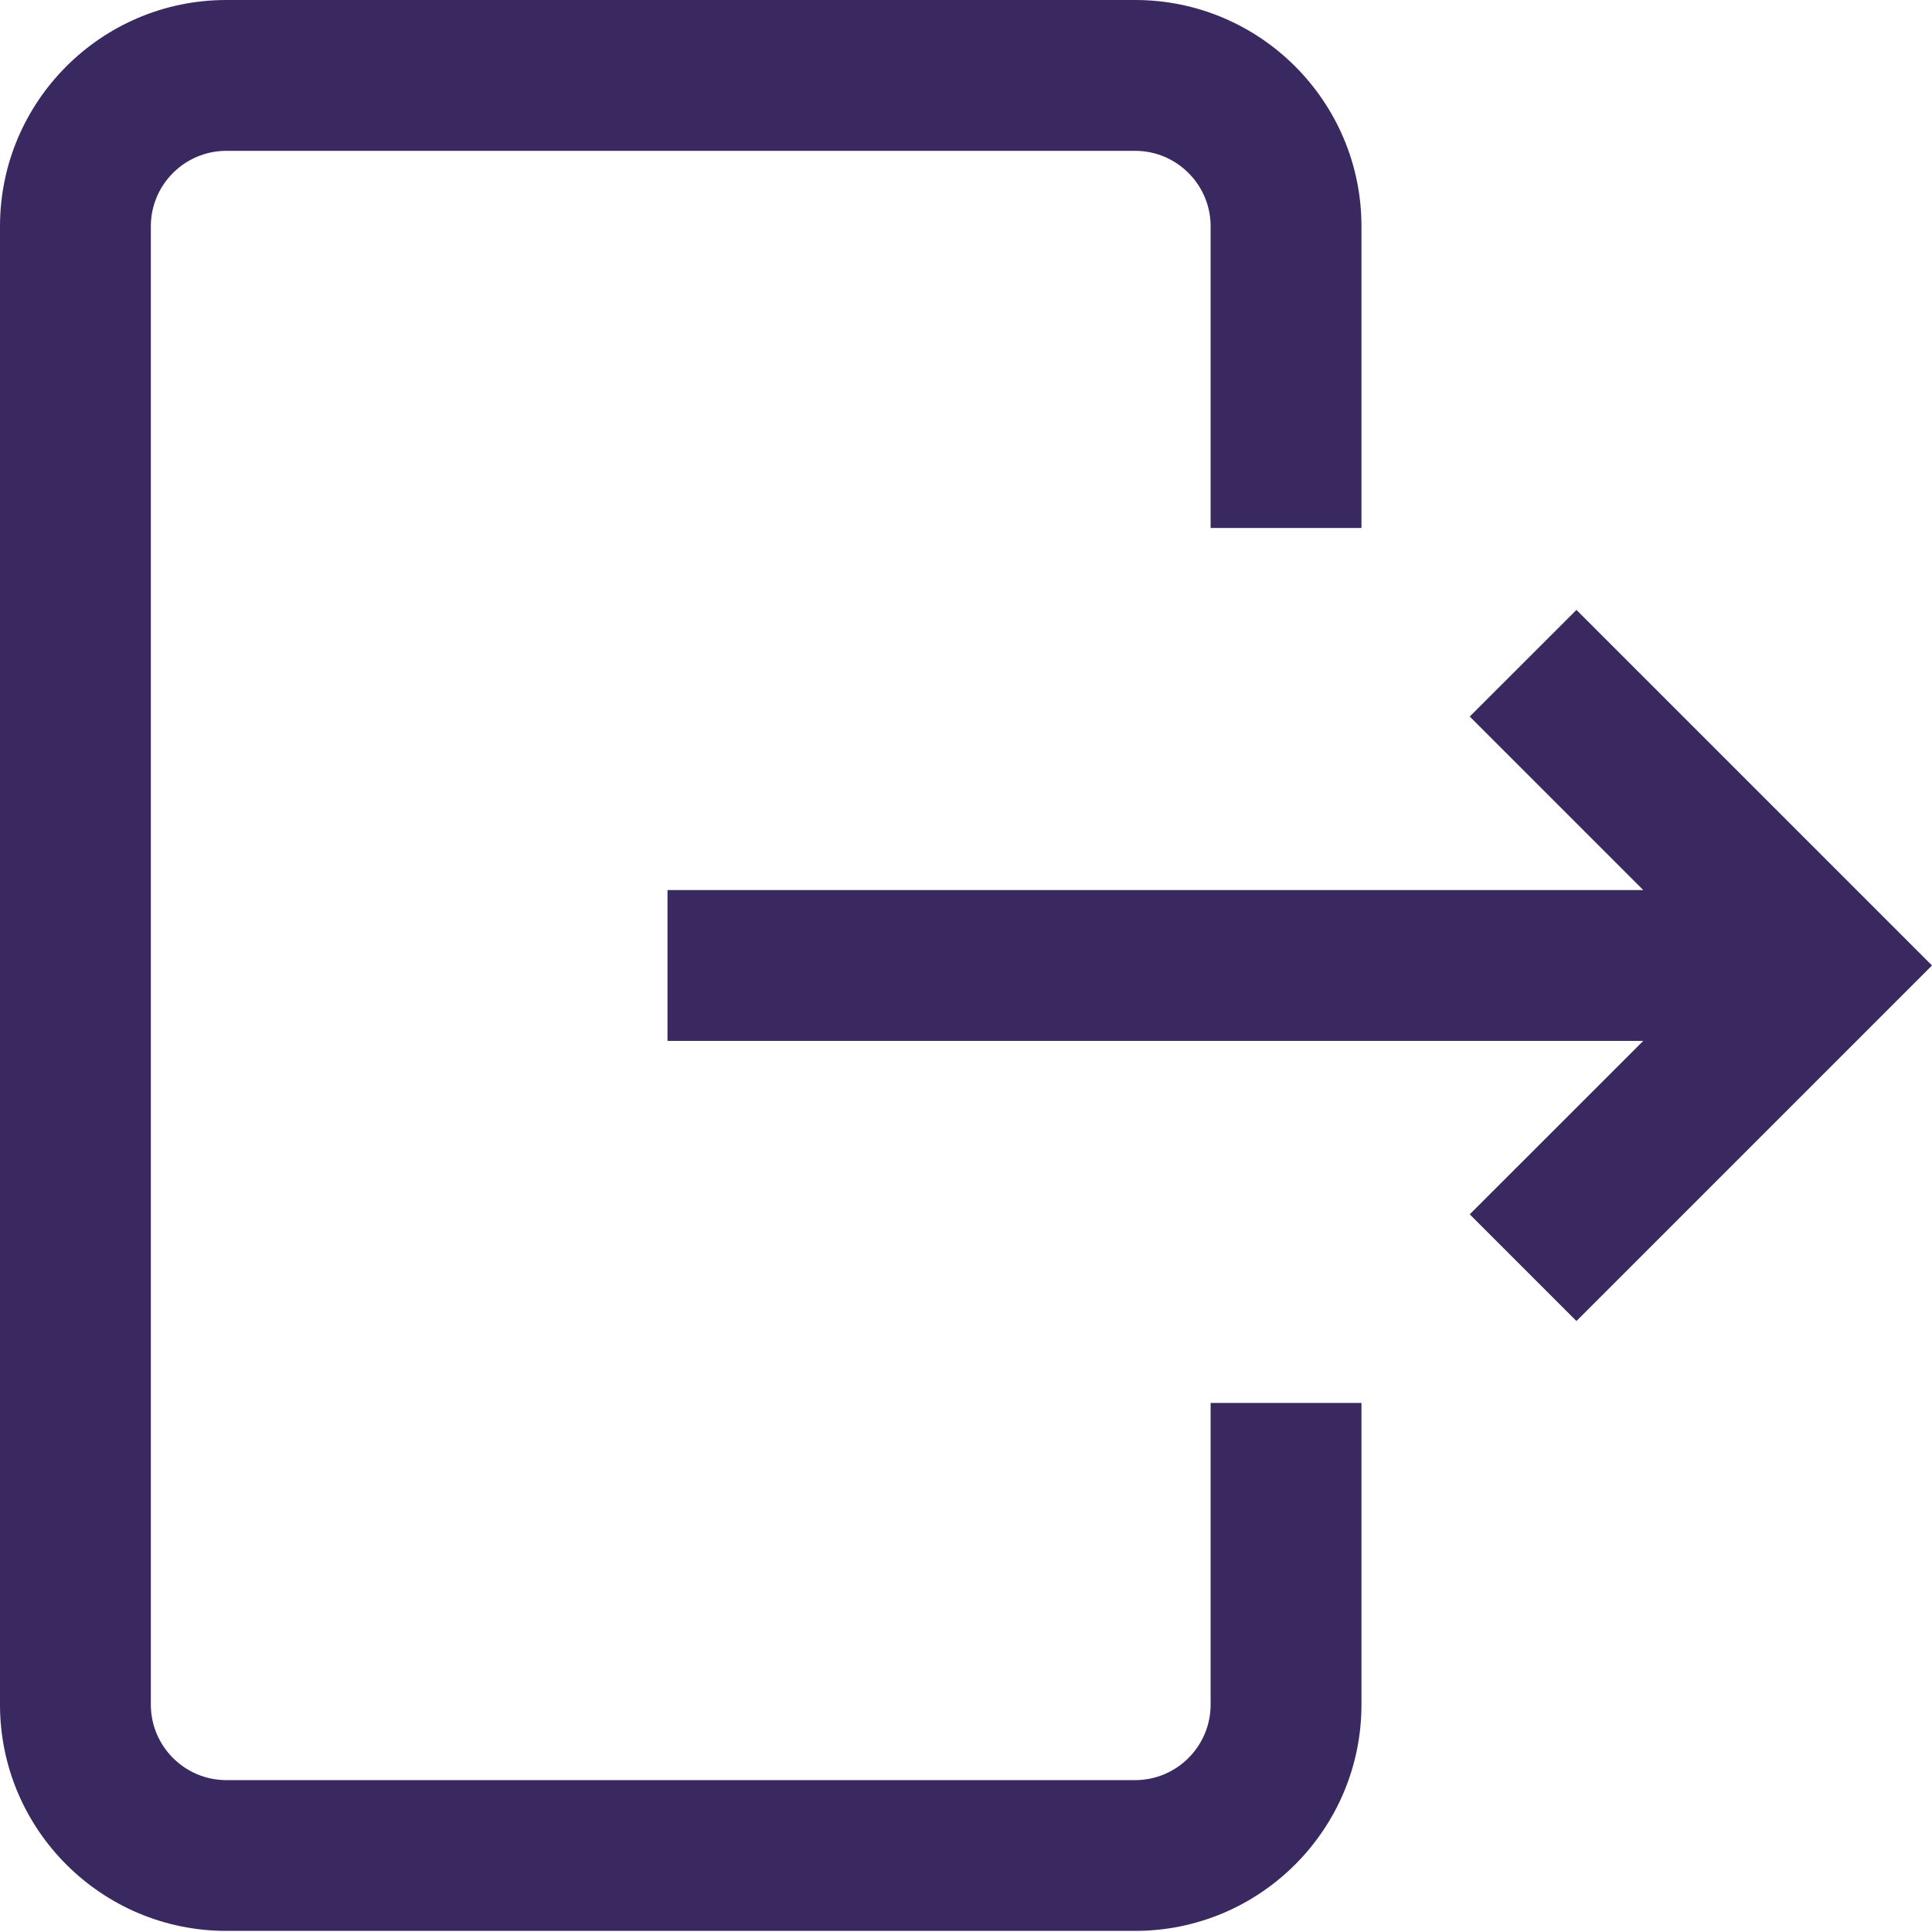 <svg width="26" height="26" viewBox="0 0 26 26" fill="none" xmlns="http://www.w3.org/2000/svg">
<path d="M16.292 18.88H18.322V22.94C18.322 24.62 16.956 25.985 15.277 25.985H3.045C1.366 25.985 0 24.62 0 22.94V3.045C0 1.366 1.366 0 3.045 0H15.277C16.956 0 18.322 1.366 18.322 3.045V7.105H16.292V3.045C16.292 2.486 15.836 2.03 15.277 2.03H3.045C2.486 2.03 2.03 2.486 2.03 3.045V22.94C2.03 23.5 2.486 23.956 3.045 23.956H15.277C15.836 23.956 16.292 23.5 16.292 22.94V18.88ZM21.215 8.208L19.779 9.643L22.114 11.978H8.983V14.008H22.114L19.779 16.342L21.215 17.778L26 12.993L21.215 8.208Z" fill="#3A2960"/>
</svg>
